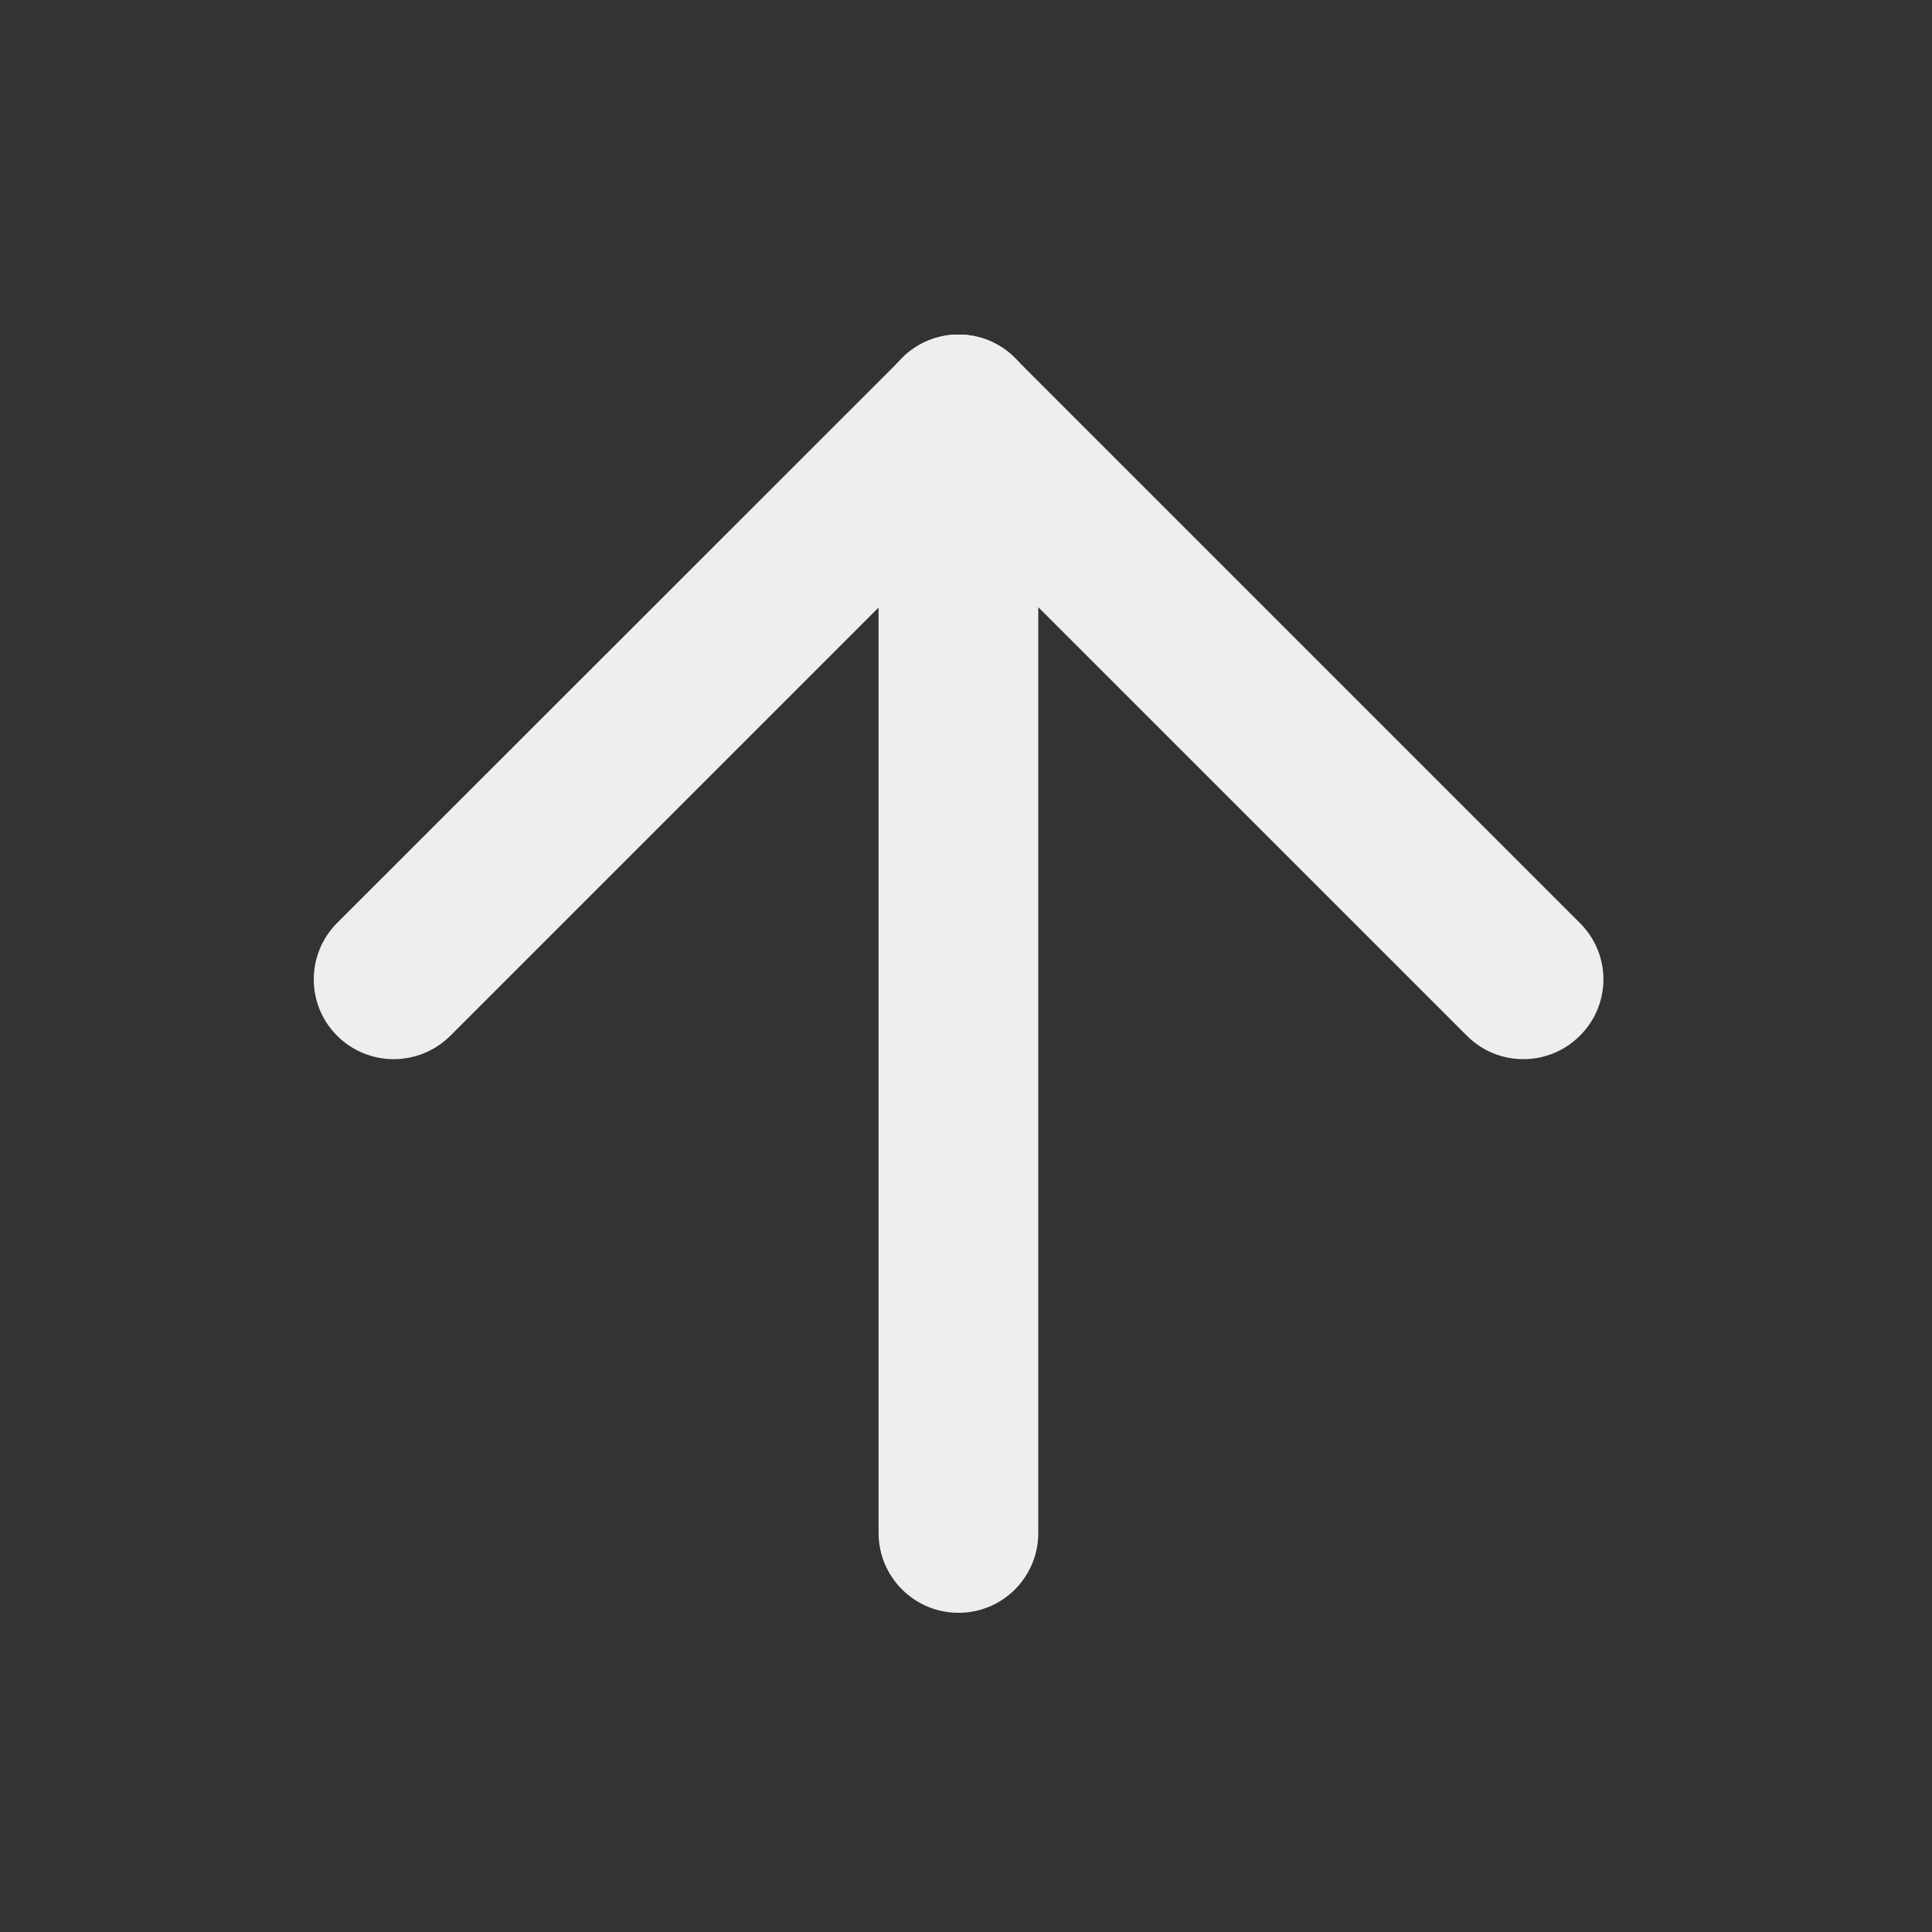 
<svg xmlns="http://www.w3.org/2000/svg" xmlns:xlink="http://www.w3.org/1999/xlink" width="24px" height="24px" viewBox="0 0 24 24" version="1.1">
<rect x="0" y="0" width="24" height="24" fill="#333333" stroke="none"/>
<g id="surface1">
     <defs>
  <style id="current-color-scheme" type="text/css">
   .ColorScheme-Text { color:#eeeeee; } .ColorScheme-Highlight { color:#424242; }
  </style>
 </defs>
<path style="fill:currentColor" class="ColorScheme-Text" d="M 12.898 19.043 L 12.898 5.148 C 12.898 4.602 12.457 4.156 11.906 4.156 C 11.359 4.156 10.914 4.602 10.914 5.148 L 10.914 19.043 C 10.914 19.59 11.359 20.035 11.906 20.035 C 12.457 20.035 12.898 19.59 12.898 19.043 Z M 12.898 19.043 "/>
     <defs>
  <style id="current-color-scheme" type="text/css">
   .ColorScheme-Text { color:#eeeeee; } .ColorScheme-Highlight { color:#424242; }
  </style>
 </defs>
<path style="fill:currentColor" class="ColorScheme-Text" d="M 5.594 12.867 L 12.609 5.852 C 12.996 5.465 12.996 4.836 12.609 4.449 C 12.223 4.059 11.594 4.059 11.207 4.449 L 4.188 11.465 C 3.801 11.852 3.801 12.48 4.188 12.867 C 4.578 13.254 5.203 13.254 5.594 12.867 Z M 5.594 12.867 "/>
     <defs>
  <style id="current-color-scheme" type="text/css">
   .ColorScheme-Text { color:#eeeeee; } .ColorScheme-Highlight { color:#424242; }
  </style>
 </defs>
<path style="fill:currentColor" class="ColorScheme-Text" d="M 19.625 11.465 L 12.609 4.449 C 12.223 4.059 11.594 4.059 11.207 4.449 C 10.82 4.836 10.82 5.465 11.207 5.852 L 18.223 12.867 C 18.609 13.254 19.238 13.254 19.625 12.867 C 20.016 12.48 20.016 11.852 19.625 11.465 Z M 19.625 11.465 "/>
</g>
</svg>
